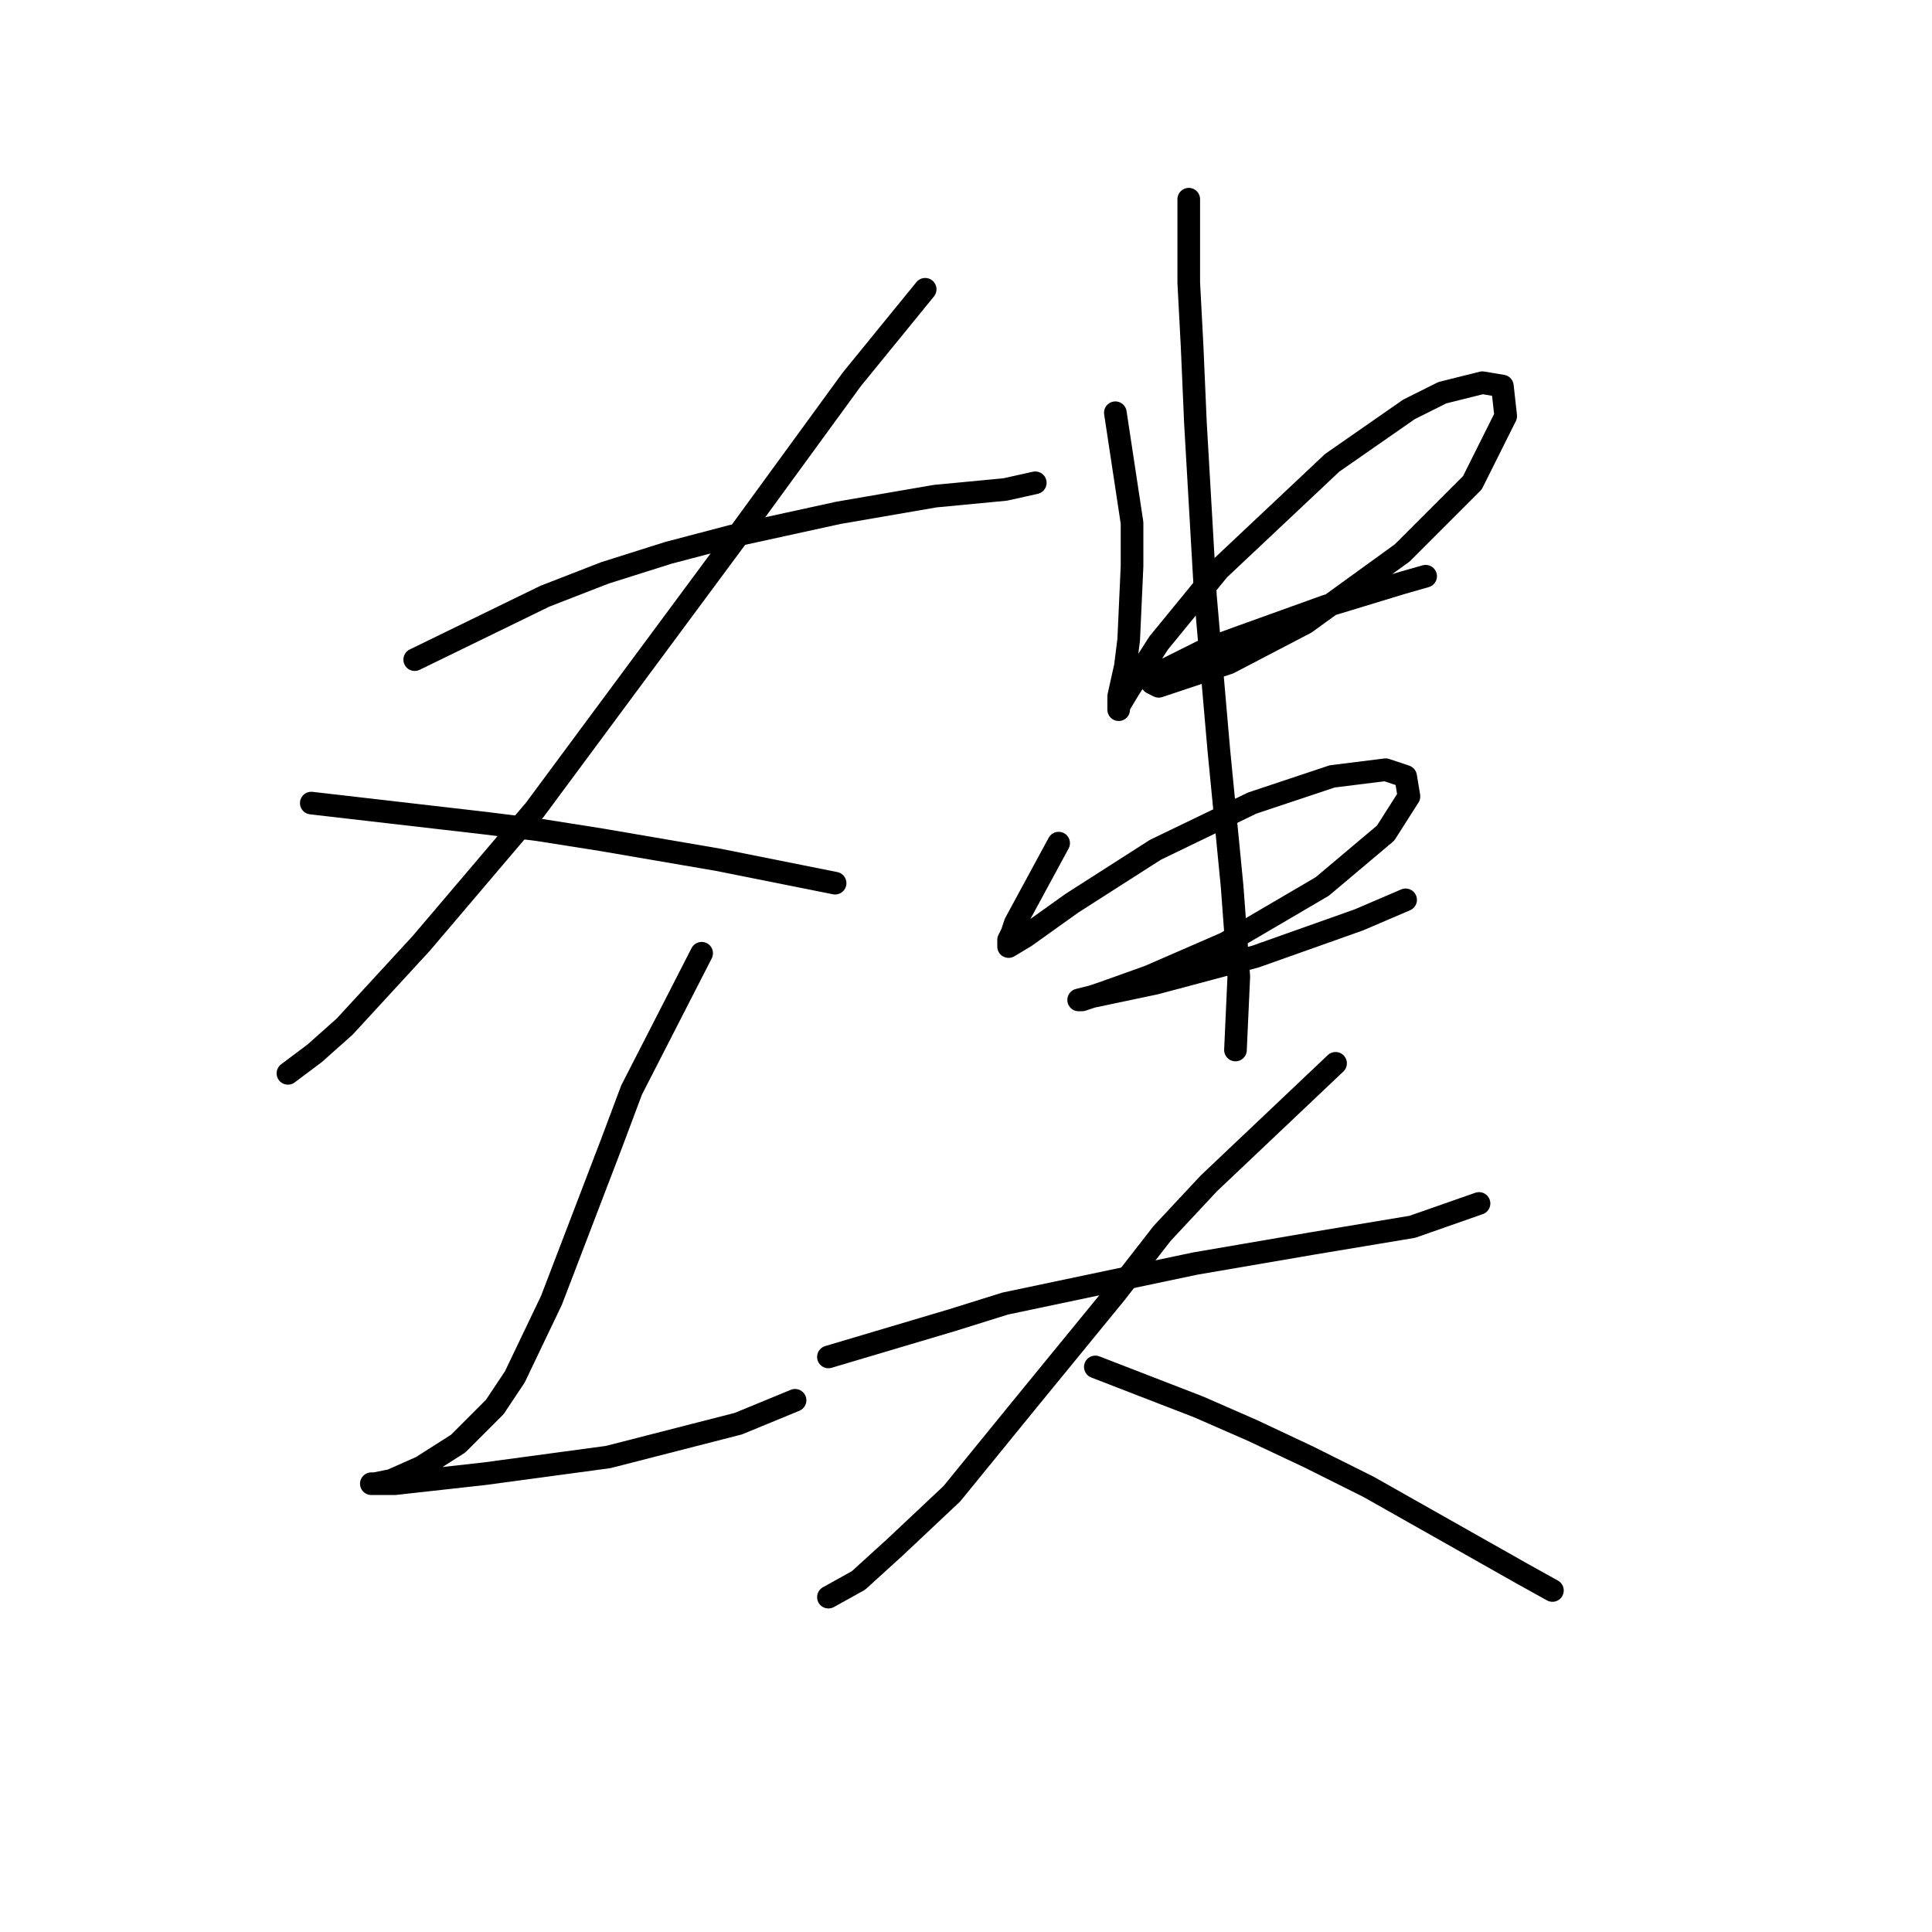 <?xml version="1.0" standalone="no"?>
    <svg width="256" height="256" xmlns="http://www.w3.org/2000/svg" version="1.1">
    <polyline stroke="black" stroke-width="3" stroke-linecap="round" fill="transparent" stroke-linejoin="round" points="54.952 87.404 72.194 79.004 80.151 75.91 88.551 73.257 96.95 71.047 111.097 67.952 123.918 65.742 133.201 64.858 137.18 63.973 137.18 63.973 " />
        <polyline stroke="black" stroke-width="3" stroke-linecap="round" fill="transparent" stroke-linejoin="round" points="122.591 38.332 112.865 50.269 97.392 71.489 88.551 83.425 70.867 107.298 55.836 124.981 45.668 136.033 41.69 139.57 38.153 142.223 38.153 142.223 " />
        <polyline stroke="black" stroke-width="3" stroke-linecap="round" fill="transparent" stroke-linejoin="round" points="41.247 106.414 64.236 109.066 71.309 109.95 79.709 111.277 95.182 113.929 106.234 116.14 110.655 117.024 110.655 117.024 " />
        <polyline stroke="black" stroke-width="3" stroke-linecap="round" fill="transparent" stroke-linejoin="round" points="92.972 126.308 83.688 144.433 81.035 151.506 73.078 172.284 68.215 182.452 65.562 186.431 60.699 191.294 55.836 194.389 51.858 196.157 49.647 196.599 49.205 196.599 52.3 196.599 64.236 195.273 80.593 193.063 97.835 188.642 105.35 185.547 105.35 185.547 " />
        <polyline stroke="black" stroke-width="3" stroke-linecap="round" fill="transparent" stroke-linejoin="round" points="147.79 54.69 150.001 69.278 150.001 75.026 149.559 84.751 149.117 88.288 148.232 92.267 148.232 93.593 148.232 94.035 148.232 93.593 149.559 91.383 153.537 85.194 161.495 75.468 176.526 61.321 186.694 54.247 191.115 52.037 196.42 50.711 199.072 51.153 199.514 55.132 195.094 63.973 185.81 73.257 172.989 82.541 162.821 87.846 154.864 90.499 153.537 90.941 152.653 90.499 153.537 89.172 159.727 86.078 164.59 84.309 175.642 80.331 185.81 77.236 188.904 76.352 188.904 76.352 " />
        <polyline stroke="black" stroke-width="3" stroke-linecap="round" fill="transparent" stroke-linejoin="round" points="140.275 111.719 134.528 122.329 134.086 123.655 133.644 124.539 133.644 124.981 133.644 125.423 135.854 124.097 142.043 119.676 153.095 112.603 165.916 106.414 176.526 102.877 183.599 101.993 186.252 102.877 186.694 105.529 183.599 110.392 175.2 117.466 162.379 124.981 152.211 129.402 146.022 131.613 143.369 132.497 142.927 132.497 144.696 132.055 153.095 130.286 166.358 126.75 180.063 121.887 186.252 119.234 186.252 119.234 " />
        <polyline stroke="black" stroke-width="3" stroke-linecap="round" fill="transparent" stroke-linejoin="round" points="157.516 26.396 157.516 37.448 157.958 45.848 158.4 56.016 159.727 79.004 161.495 99.34 163.263 117.466 164.147 129.402 163.705 139.128 163.705 139.128 " />
        <polyline stroke="black" stroke-width="3" stroke-linecap="round" fill="transparent" stroke-linejoin="round" points="109.771 179.8 126.128 174.937 133.201 172.727 158.4 167.422 173.873 164.769 187.136 162.559 195.978 159.464 195.978 159.464 " />
        <polyline stroke="black" stroke-width="3" stroke-linecap="round" fill="transparent" stroke-linejoin="round" points="176.968 140.896 160.169 156.811 153.979 163.443 147.79 171.4 135.854 185.989 126.128 197.926 118.613 204.999 113.75 209.42 109.771 211.63 109.771 211.63 " />
        <polyline stroke="black" stroke-width="3" stroke-linecap="round" fill="transparent" stroke-linejoin="round" points="145.138 181.126 158.842 186.431 165.916 189.526 173.431 193.063 181.389 197.041 201.725 208.536 205.704 210.746 205.704 210.746 " />
        </svg>